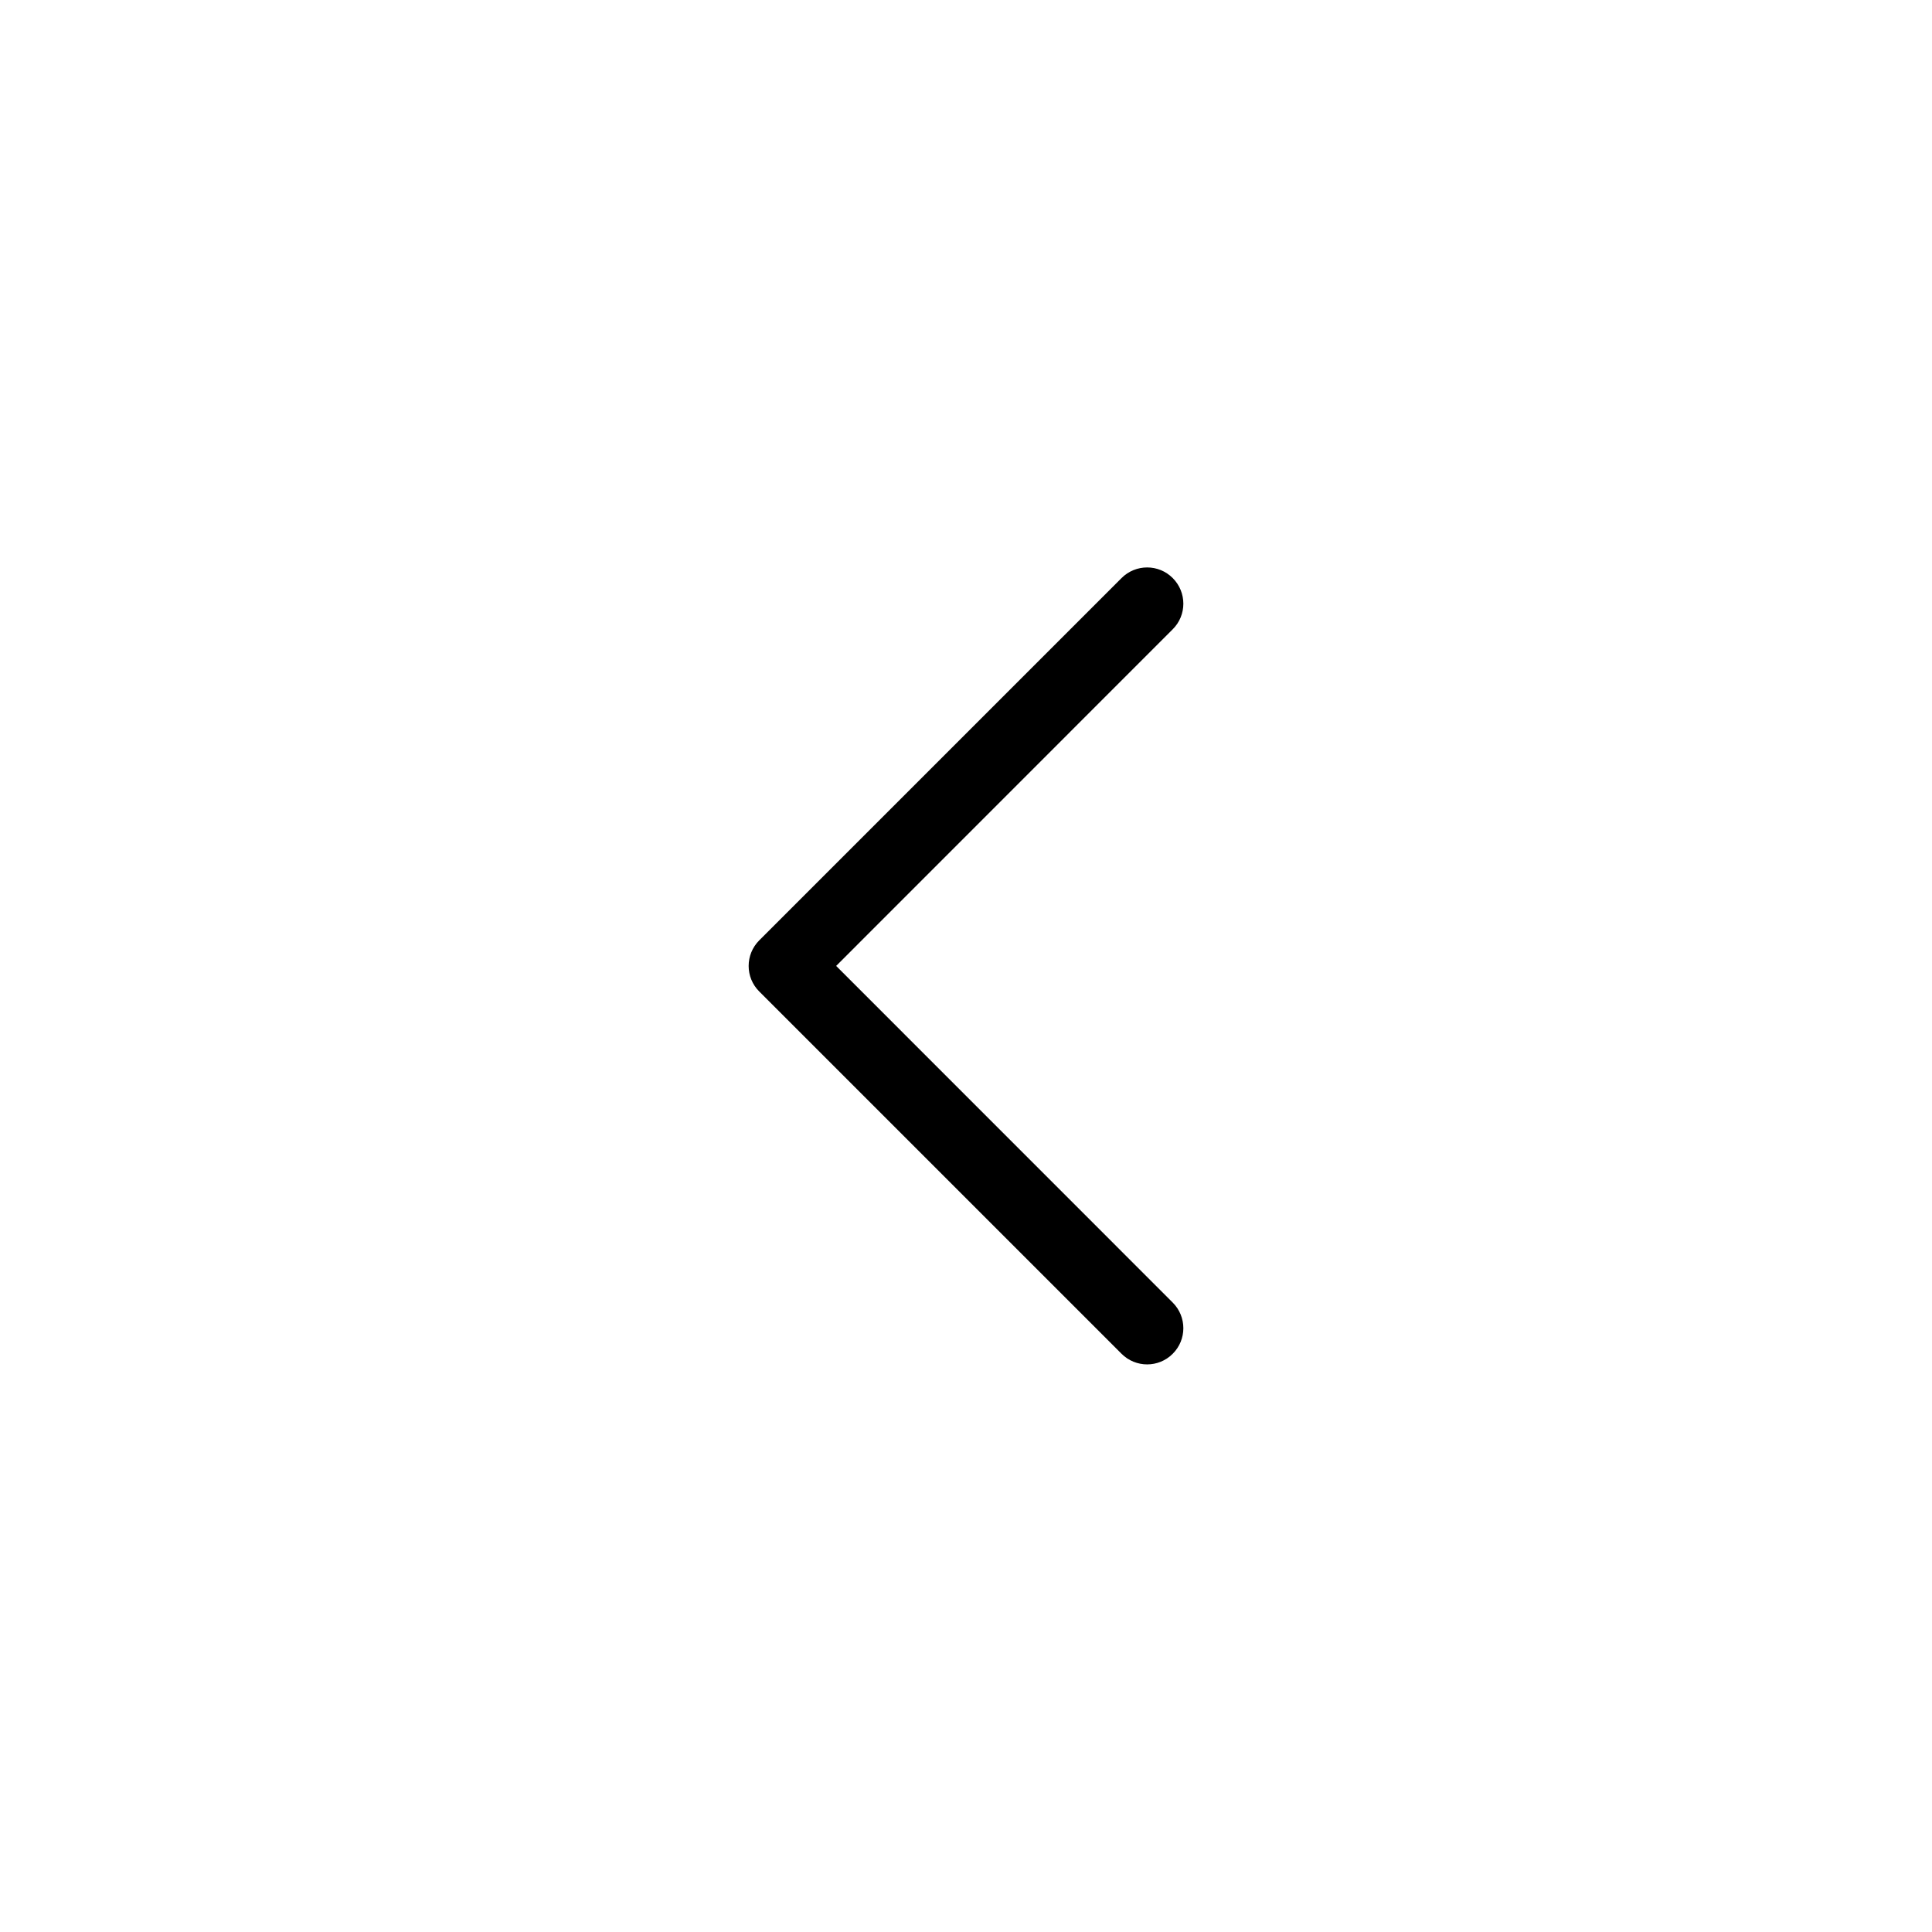 <svg width="24" height="24" viewBox="0 0 24 24" fill="none" xmlns="http://www.w3.org/2000/svg">
<path fill-rule="evenodd" clip-rule="evenodd" d="M14.568 16.817C14.744 16.642 14.744 16.357 14.568 16.181L10.387 11.999L14.568 7.817C14.744 7.642 14.744 7.357 14.568 7.181C14.393 7.005 14.108 7.005 13.932 7.181L9.432 11.681C9.256 11.857 9.256 12.142 9.432 12.317L13.932 16.817C14.108 16.993 14.393 16.993 14.568 16.817Z" fill="black"/>
</svg>
